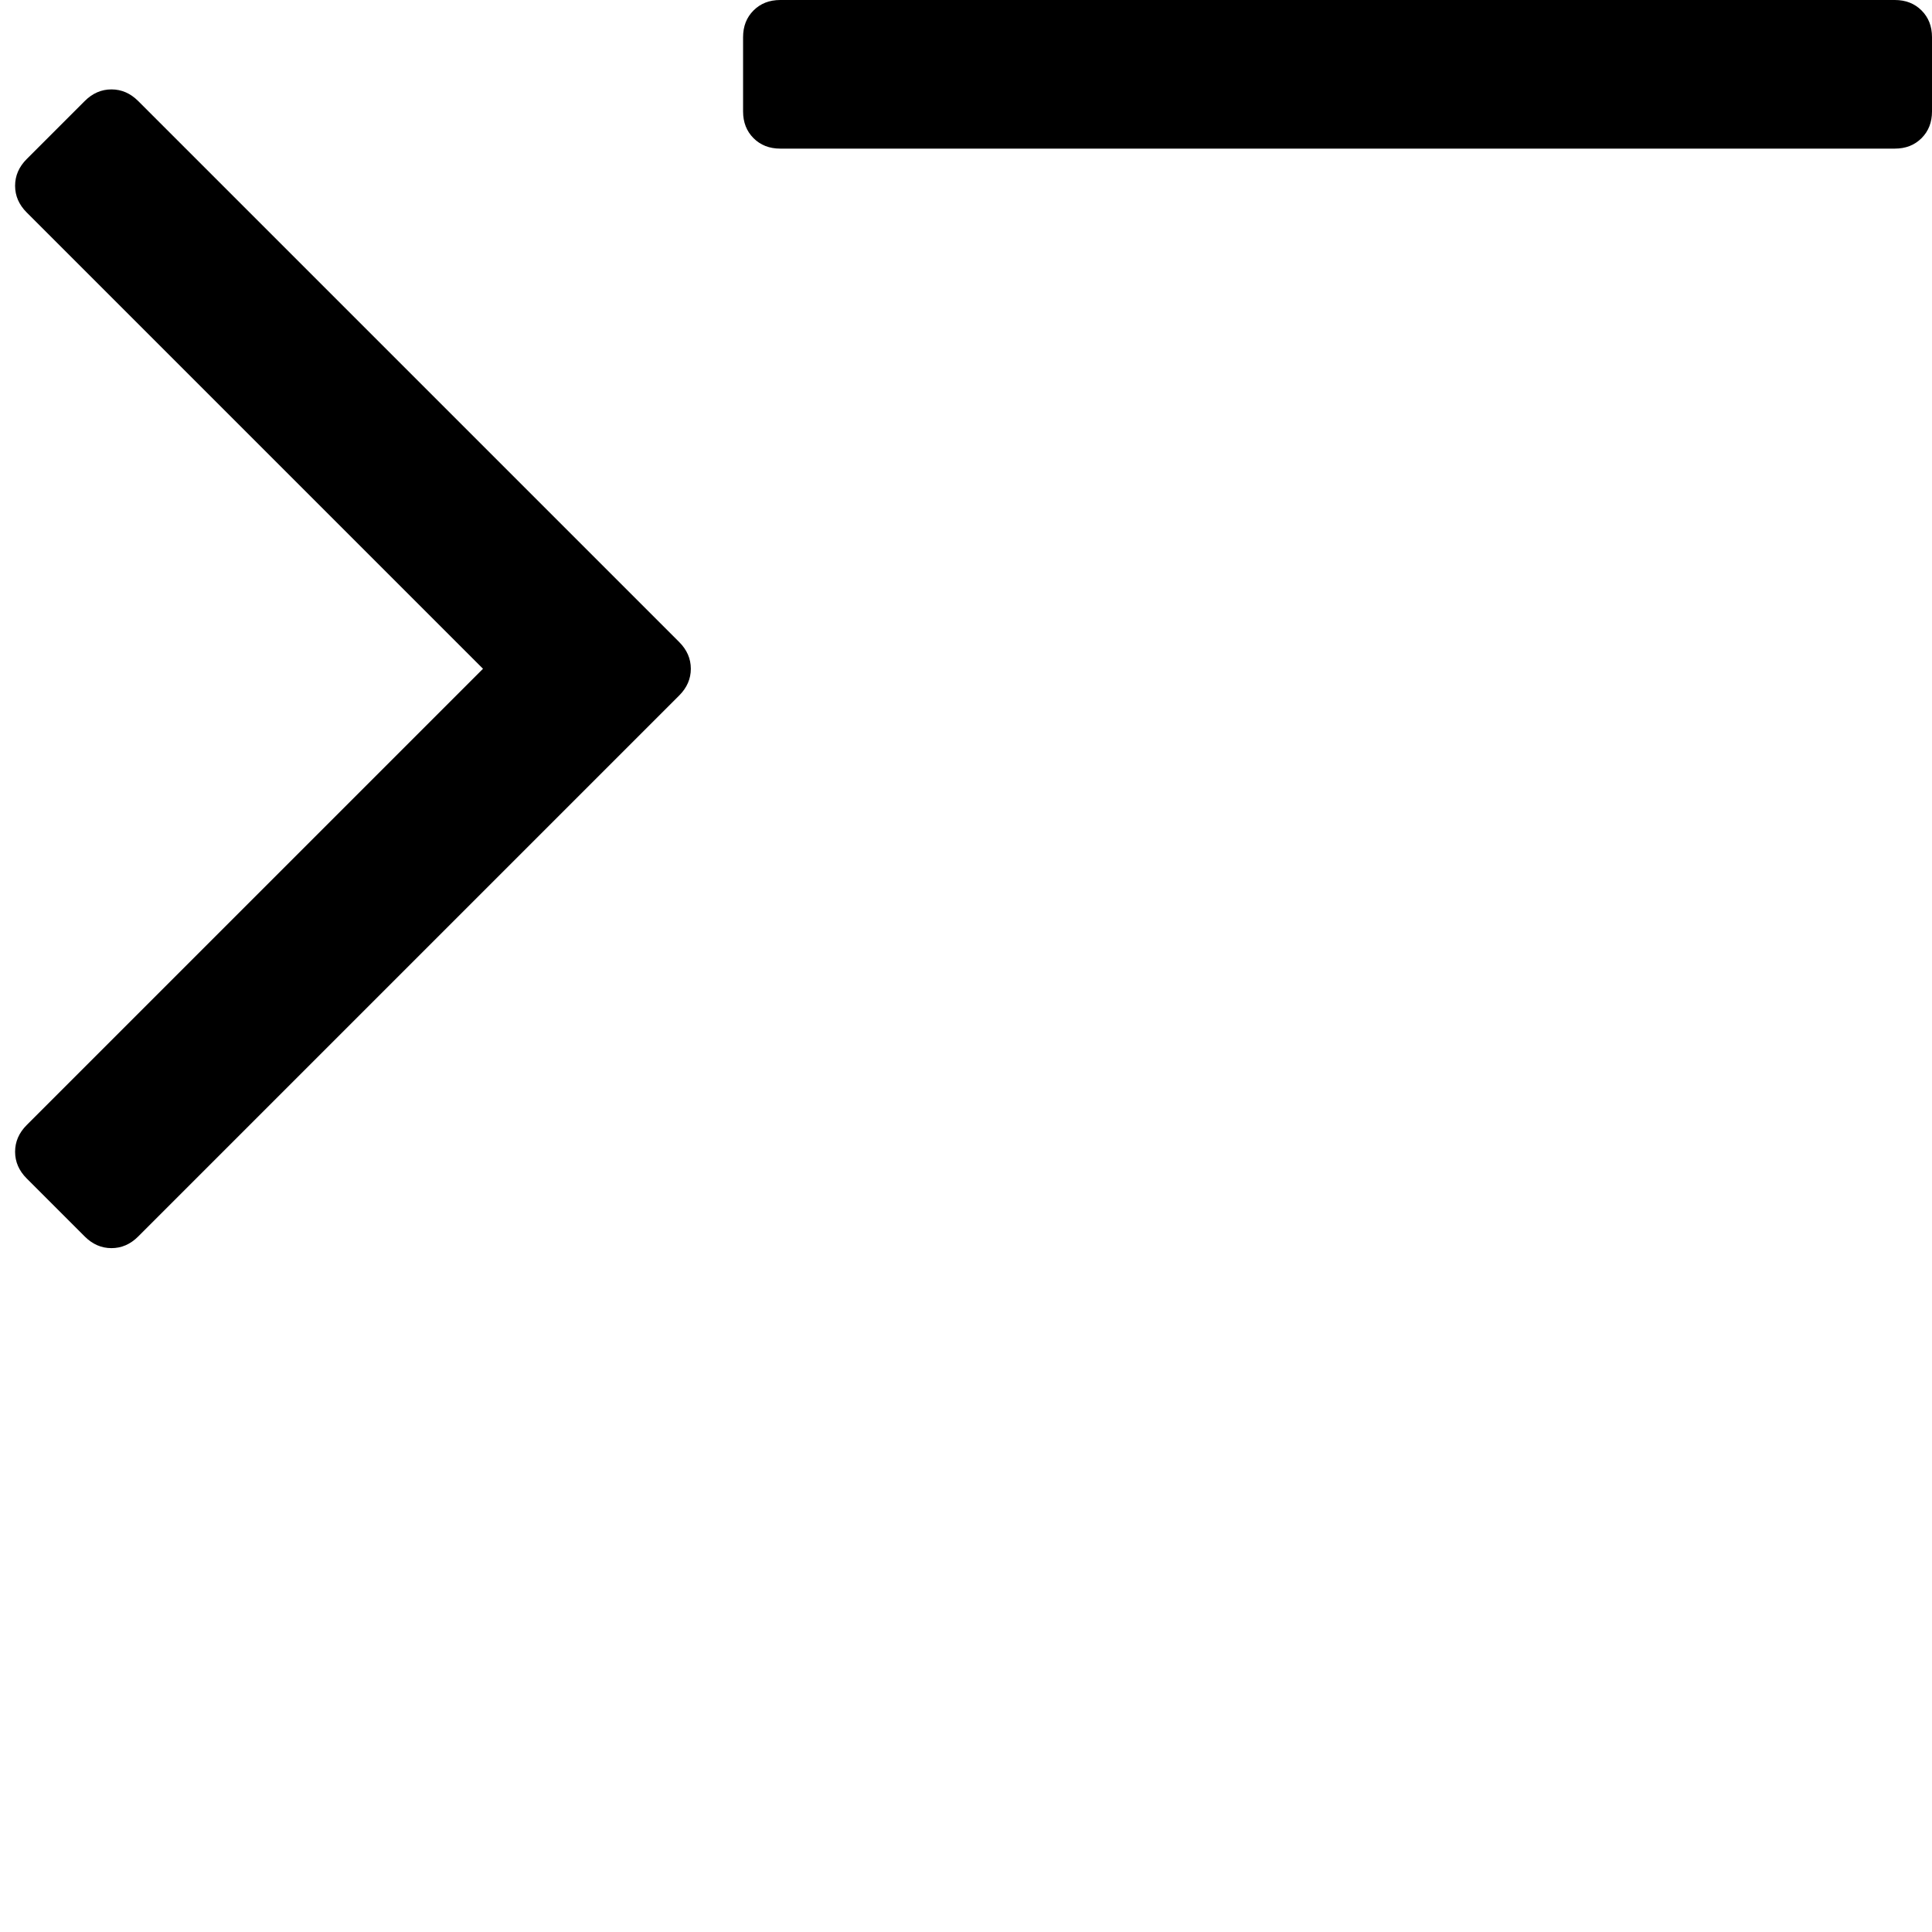 <svg width="64" height="64" viewBox="0 0 1664 1664" xmlns="http://www.w3.org/2000/svg"><path d="M585 553L119 87q-10-10-23-10T73 87l-50 50q-10 10-10 23t10 23l393 393L23 969q-10 10-10 23t10 23l50 50q10 10 23 10t23-10l466-466q10-10 10-23t-10-23zM1664 96V32q0-14-9-23t-23-9H672q-14 0-23 9t-9 23v64q0 14 9 23t23 9h960q14 0 23-9t9-23z"/></svg>